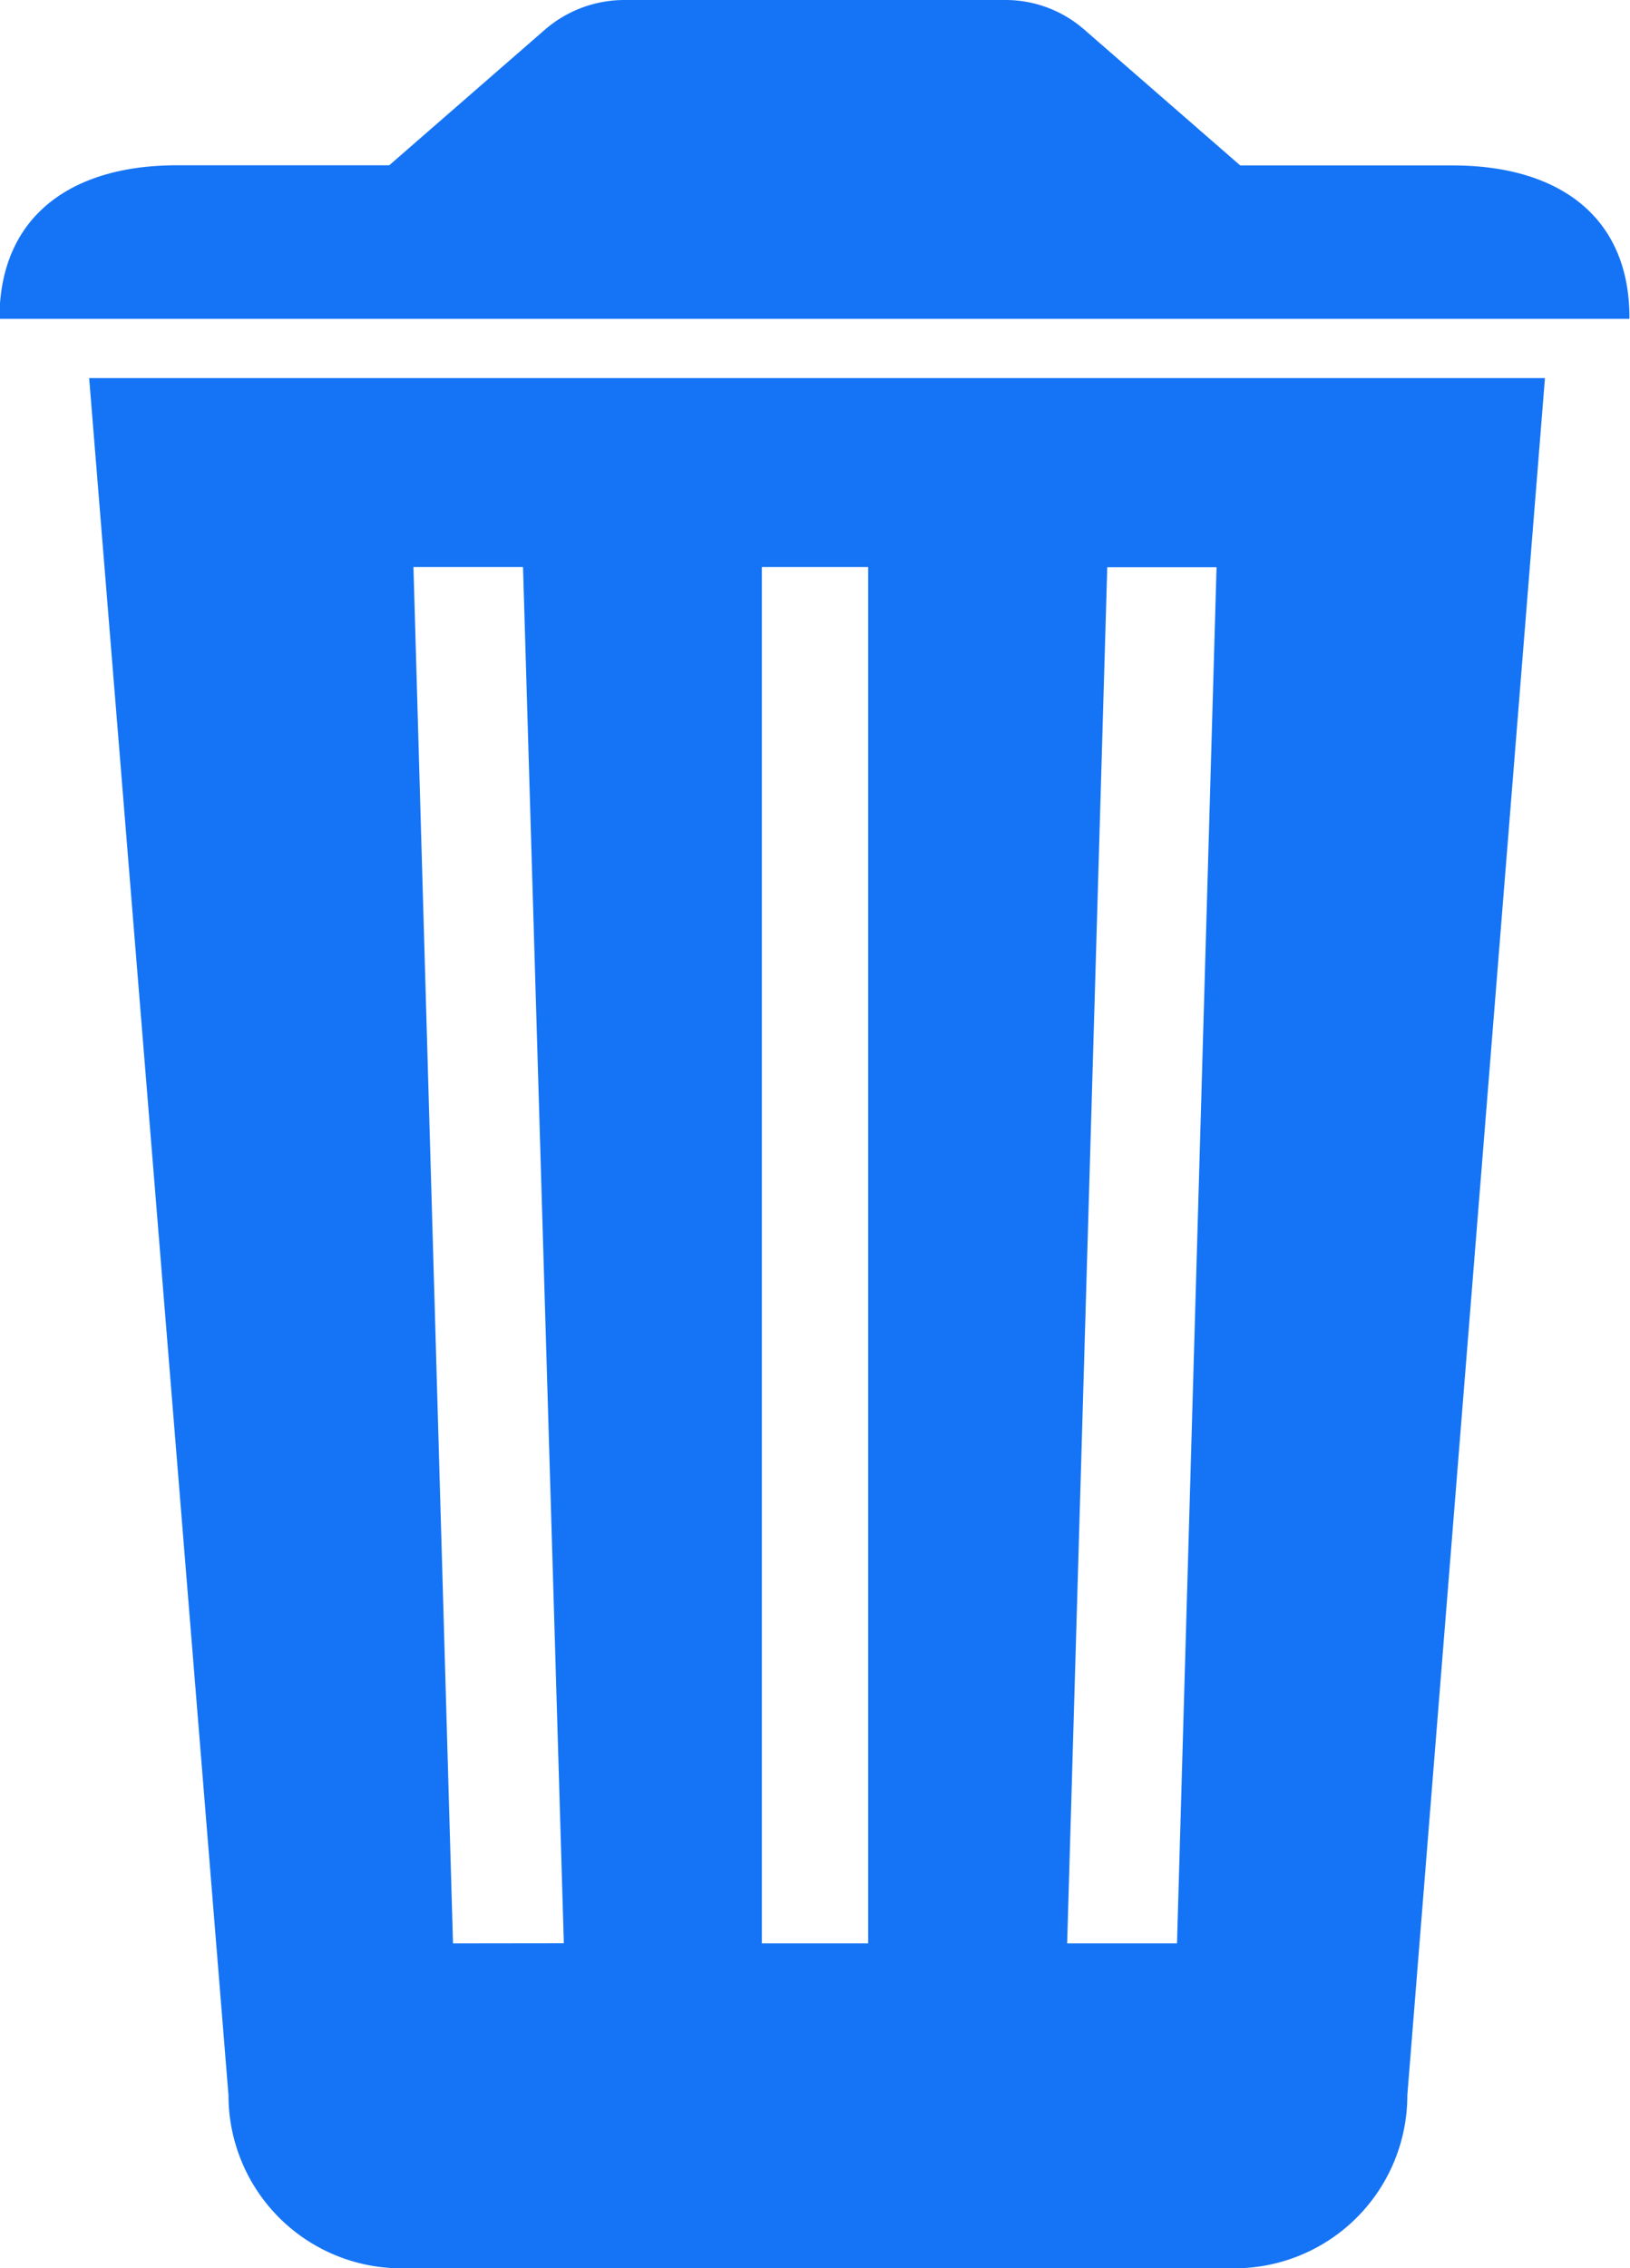 <svg xmlns="http://www.w3.org/2000/svg" width="11.5" height="16" viewBox="0 0 11.5 16"><defs><style>.a{fill:#1574f6;}</style></defs><g transform="translate(-5.531 -3)"><path class="a" d="M6.239,6l.983,12.113a1.22,1.22,0,0,0,1.221,1.221h5.875a1.22,1.22,0,0,0,1.221-1.221L16.51,6ZM8.806,17.042,8.527,7.333H9.3l.288,9.708Zm2.929,0h-.75V7.333h.75Zm2.179,0h-.775l.283-9.708h.771Z" transform="translate(-0.079 -0.333)"/><path class="a" d="M15.781,4.167h-1.5l-1.1-.958A.845.845,0,0,0,12.635,3h-2.7a.858.858,0,0,0-.558.208l-1.1.958h-1.5c-.733,0-1.25.35-1.25,1.083h11.5C17.031,4.517,16.515,4.167,15.781,4.167Z"/></g></svg>